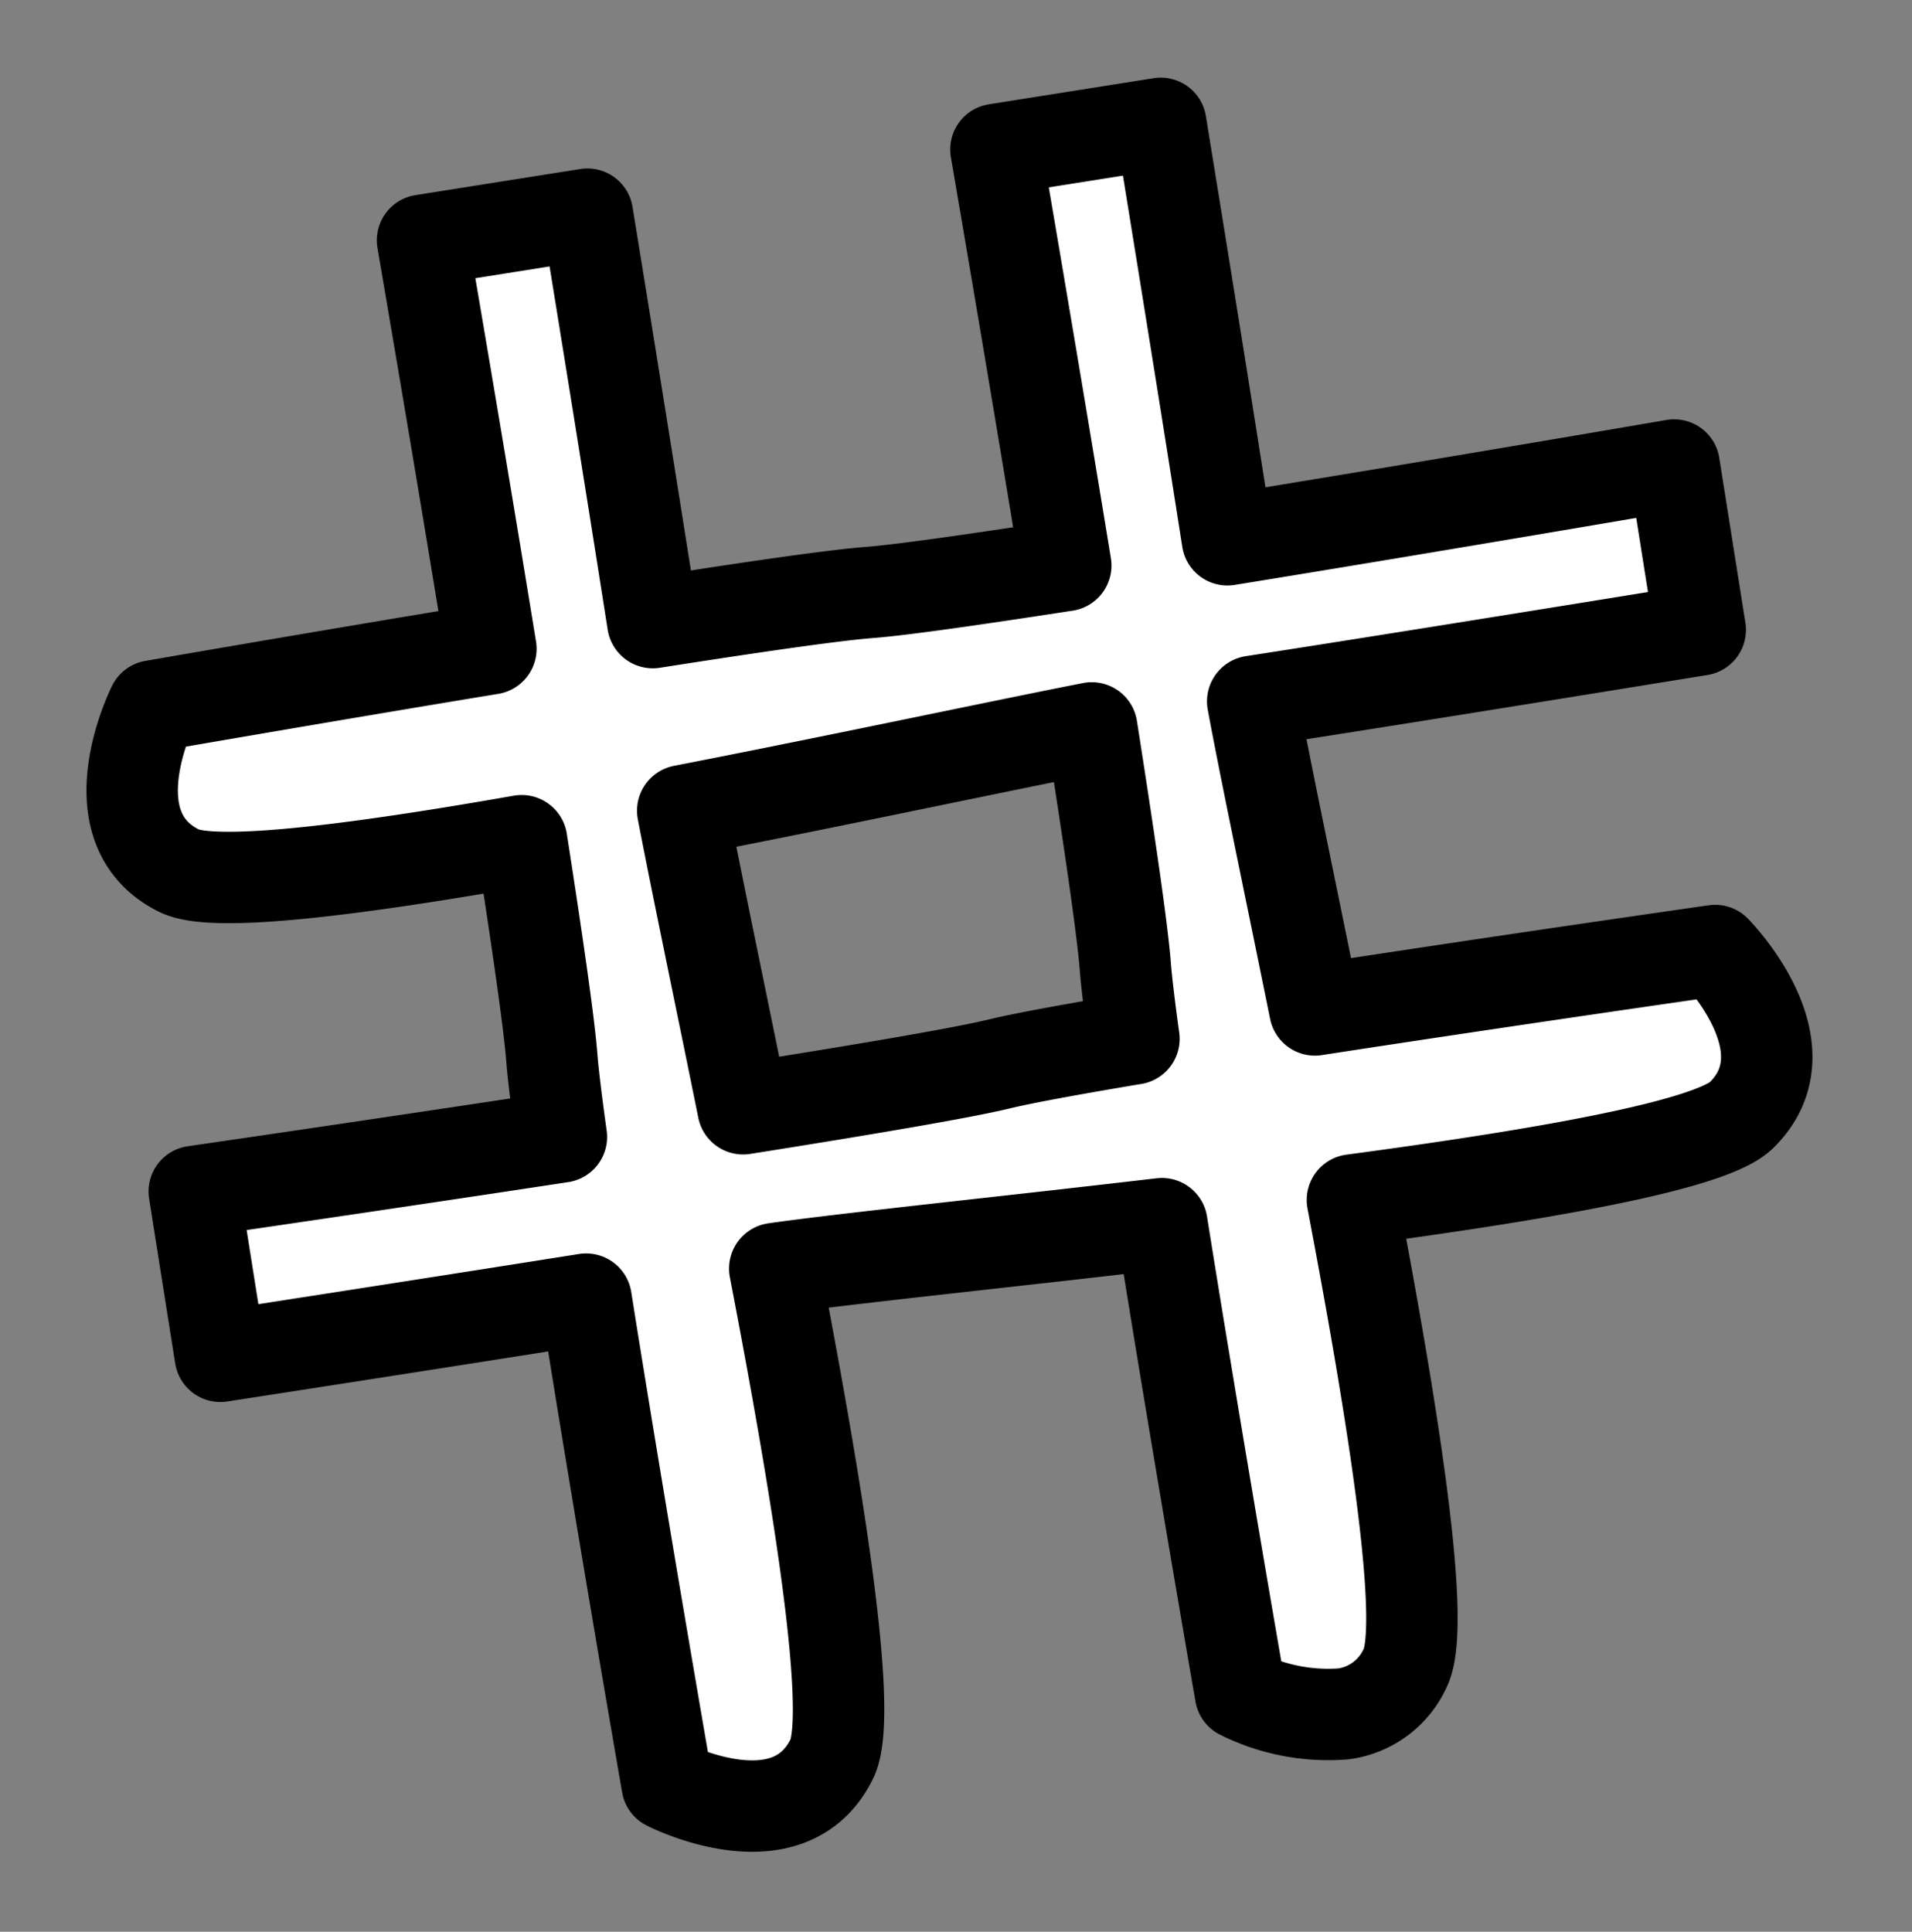 <svg xmlns="http://www.w3.org/2000/svg" width="104.576" height="105.649" viewBox="0 0 104.576 105.649">
  <rect x="0" y="0" width="104.576" height="105.649" fill="#808080" stroke="none"/>
  <g id="Group_169" data-name="Group 169" transform="translate(-385.858 -718.406) rotate(-9)">
    <path id="Union_17" data-name="Union 17" d="M52.223,85.517s-.215-14.3-.226-26.07c-1.742-.071-3.459-.145-5.126-.219-6.918-.308-12.964-.617-16.171-.668.412,12.522.457,24.72-1.1,26.957-3.084,4.421-9.127,0-9.127,0s-.225-15-.226-26.92C11.081,58.6,0,58.555,0,58.555V49.429s9.807.131,20.3.194c.036-1.927.089-3.455.163-4.392.148-1.846.21-6.4.224-11.949-9.239.155-17.026-.08-18.757-1.306-4.353-3.085,0-9.127,0-9.127s9.129-.14,18.738-.2C20.617,11.258,20.469,0,20.469,0H29.6s.058,13.015.04,22.623c5.407.007,10.013.067,11.977.226,1.712.139,5.787.2,10.818.221C52.375,11.537,52.223,0,52.223,0H61.35s.06,13.42.039,23.065c12-.045,24.771-.216,24.771-.216v9.127s-15.278.068-24.788.033c.091,3.692.416,10.083.721,17.2,10.732.043,22.131.217,22.131.217s4.353,6.041,0,9.126c-1.915,1.356-11.234,1.5-21.731,1.245.374,12.077.366,23.554-1.144,25.718a4.337,4.337,0,0,1-3.737,1.965A10.759,10.759,0,0,1,52.223,85.517ZM30.358,49.656c6.534,0,12.109-.058,14.19-.227,1.395-.113,4.121-.176,7.52-.206.035-1.738.086-3.122.155-3.993.159-1.979.219-7.073.227-13.163-3.37.124-8.025.352-13.161.581-3.1.138-6.371.276-9.643.391C29.768,36.912,30.074,42.985,30.358,49.656Z" transform="translate(269.024 786.518)" fill="#fff" stroke="#000" stroke-linejoin="round" stroke-width="5"/>
  </g>
</svg>
